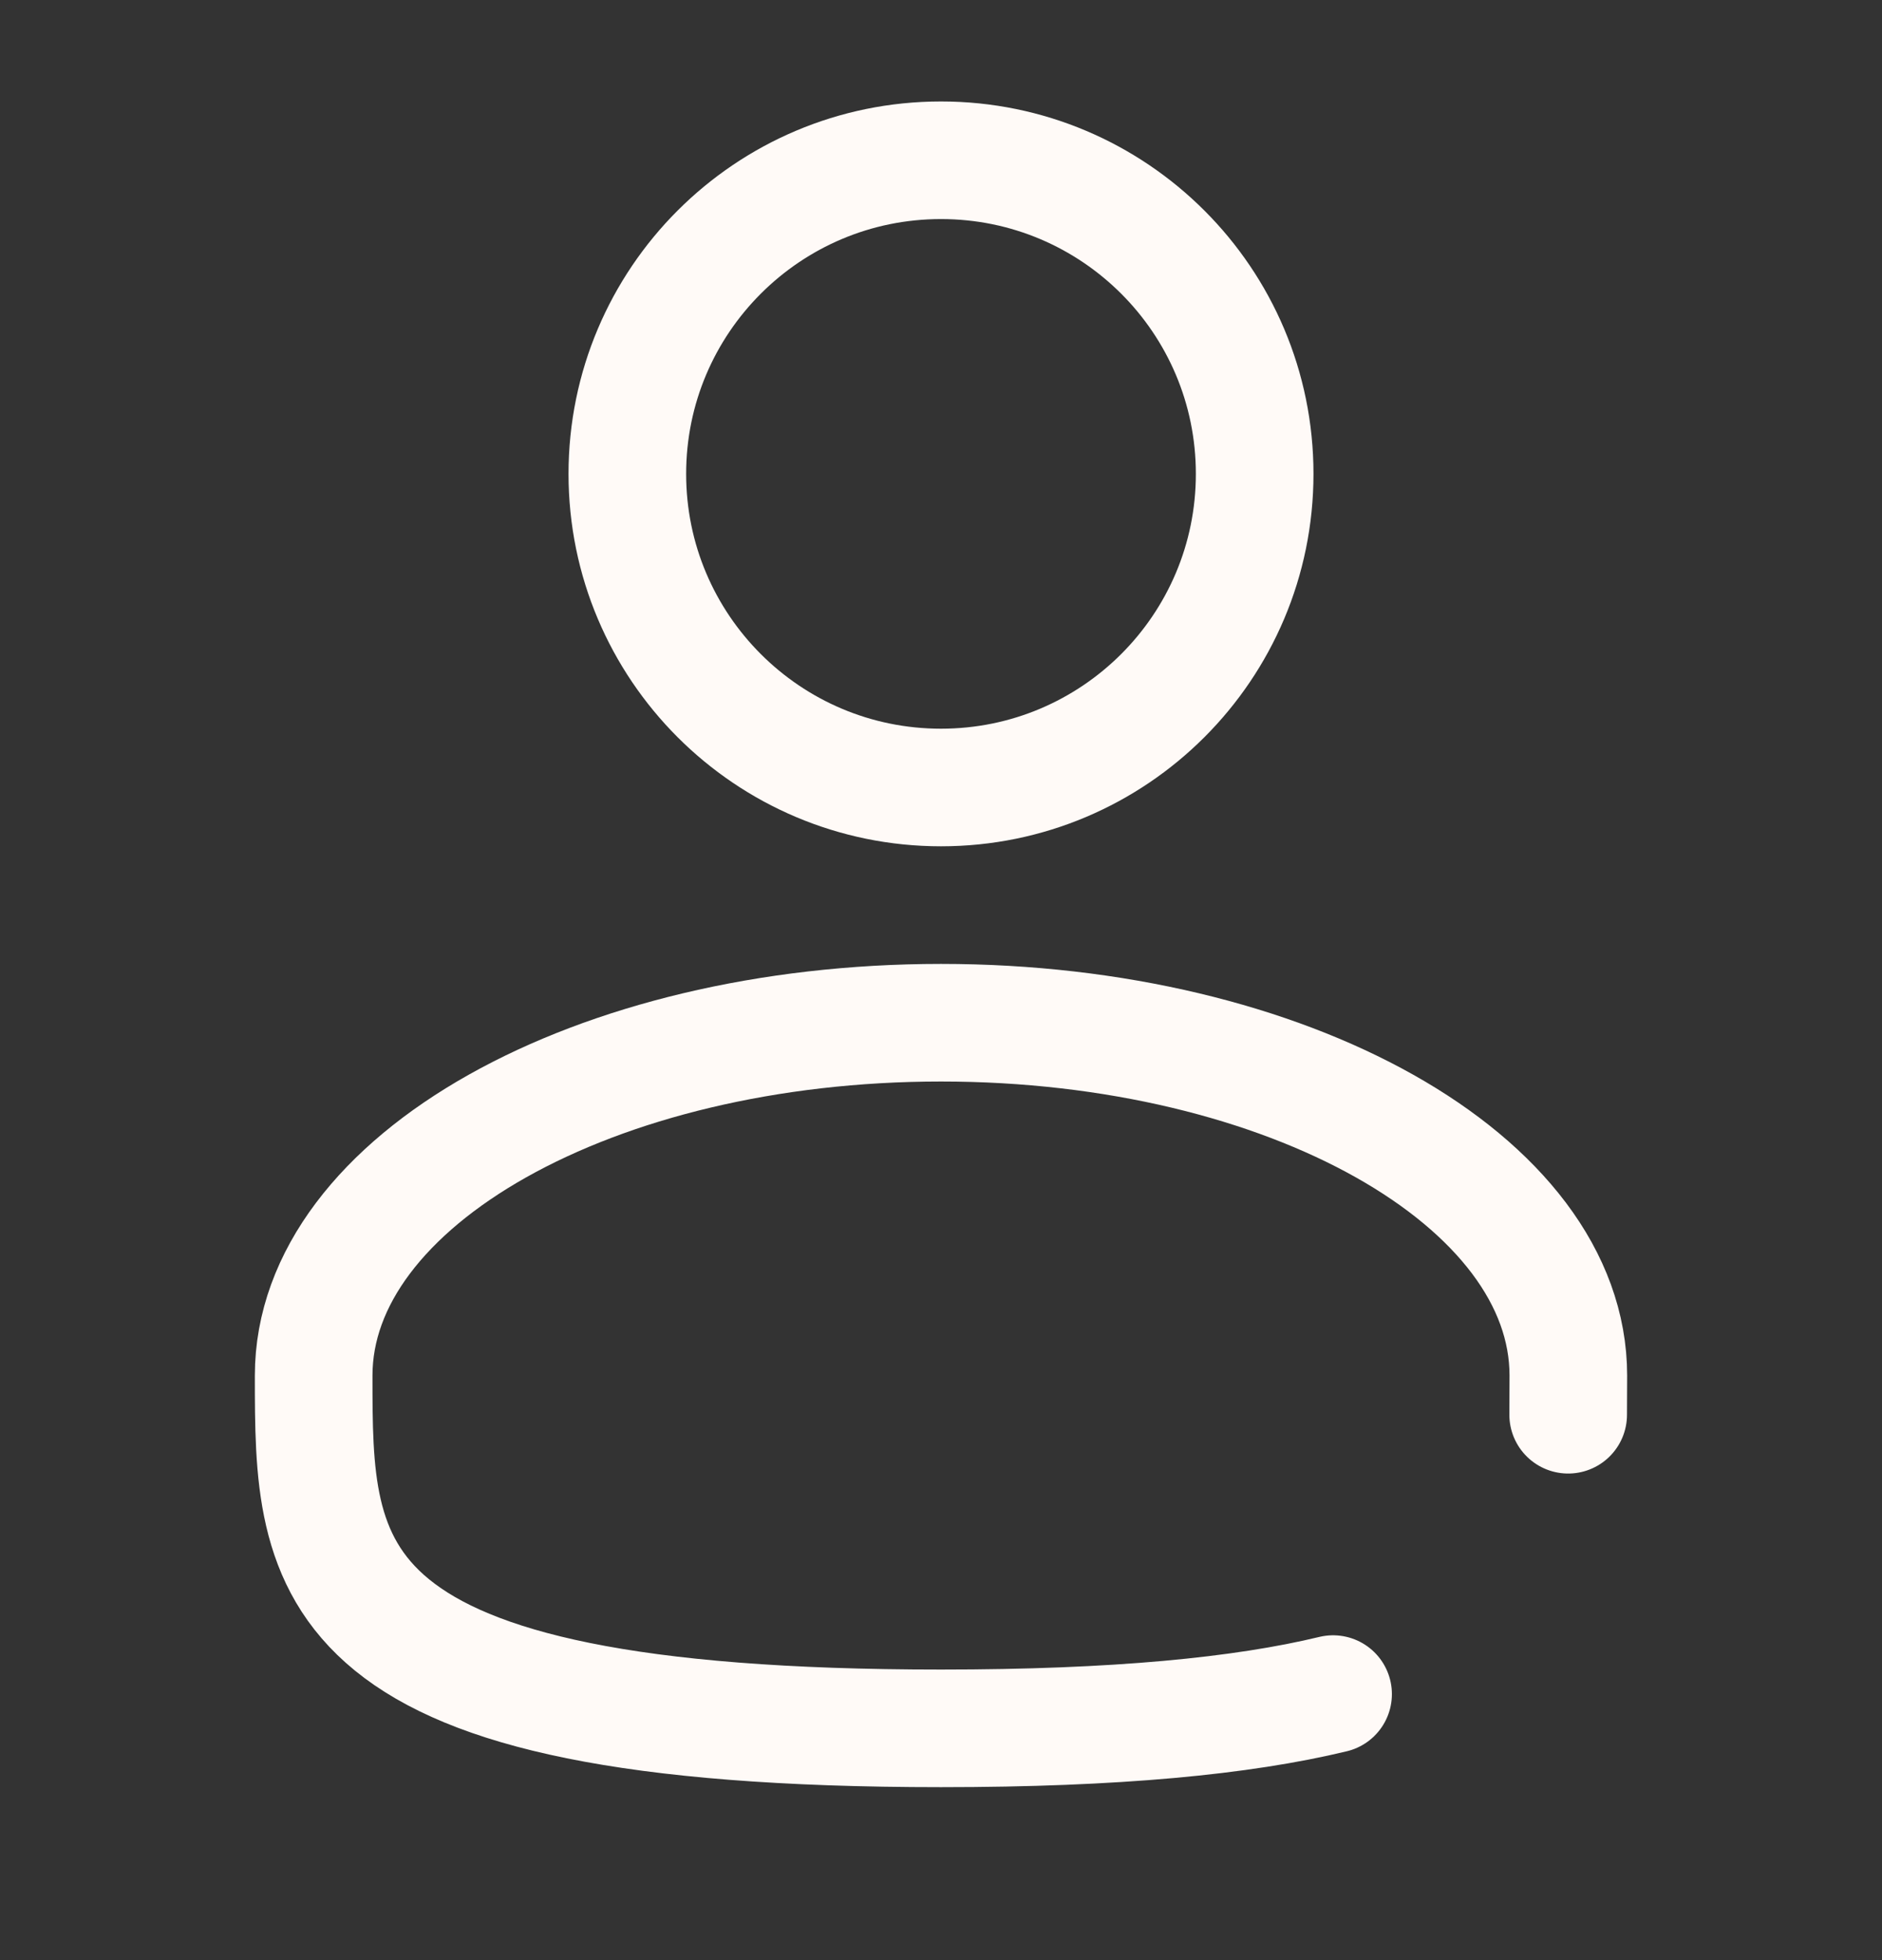 <svg width="24" height="25" viewBox="0 0 24 25" fill="none" xmlns="http://www.w3.org/2000/svg">
<rect x="0" y="0" width="24" height="25" fill="#333333" stroke="none"/>
<path d="M12 10.044C14.209 10.044 16 8.253 16 6.044C16 3.835 14.209 2.044 12 2.044C9.791 2.044 8 3.835 8 6.044C8 8.253 9.791 10.044 12 10.044Z" stroke="#FFFAF7" stroke-width="1.5"/>
<path d="M19.998 18.044C19.999 17.88 20 17.713 20 17.544C20 15.059 16.418 13.044 12 13.044C7.582 13.044 4 15.059 4 17.544C4 20.029 4 22.044 12 22.044C14.231 22.044 15.84 21.887 17 21.607" stroke="#FFFAF7" stroke-width="1.5" stroke-linecap="round"/>
</svg>
